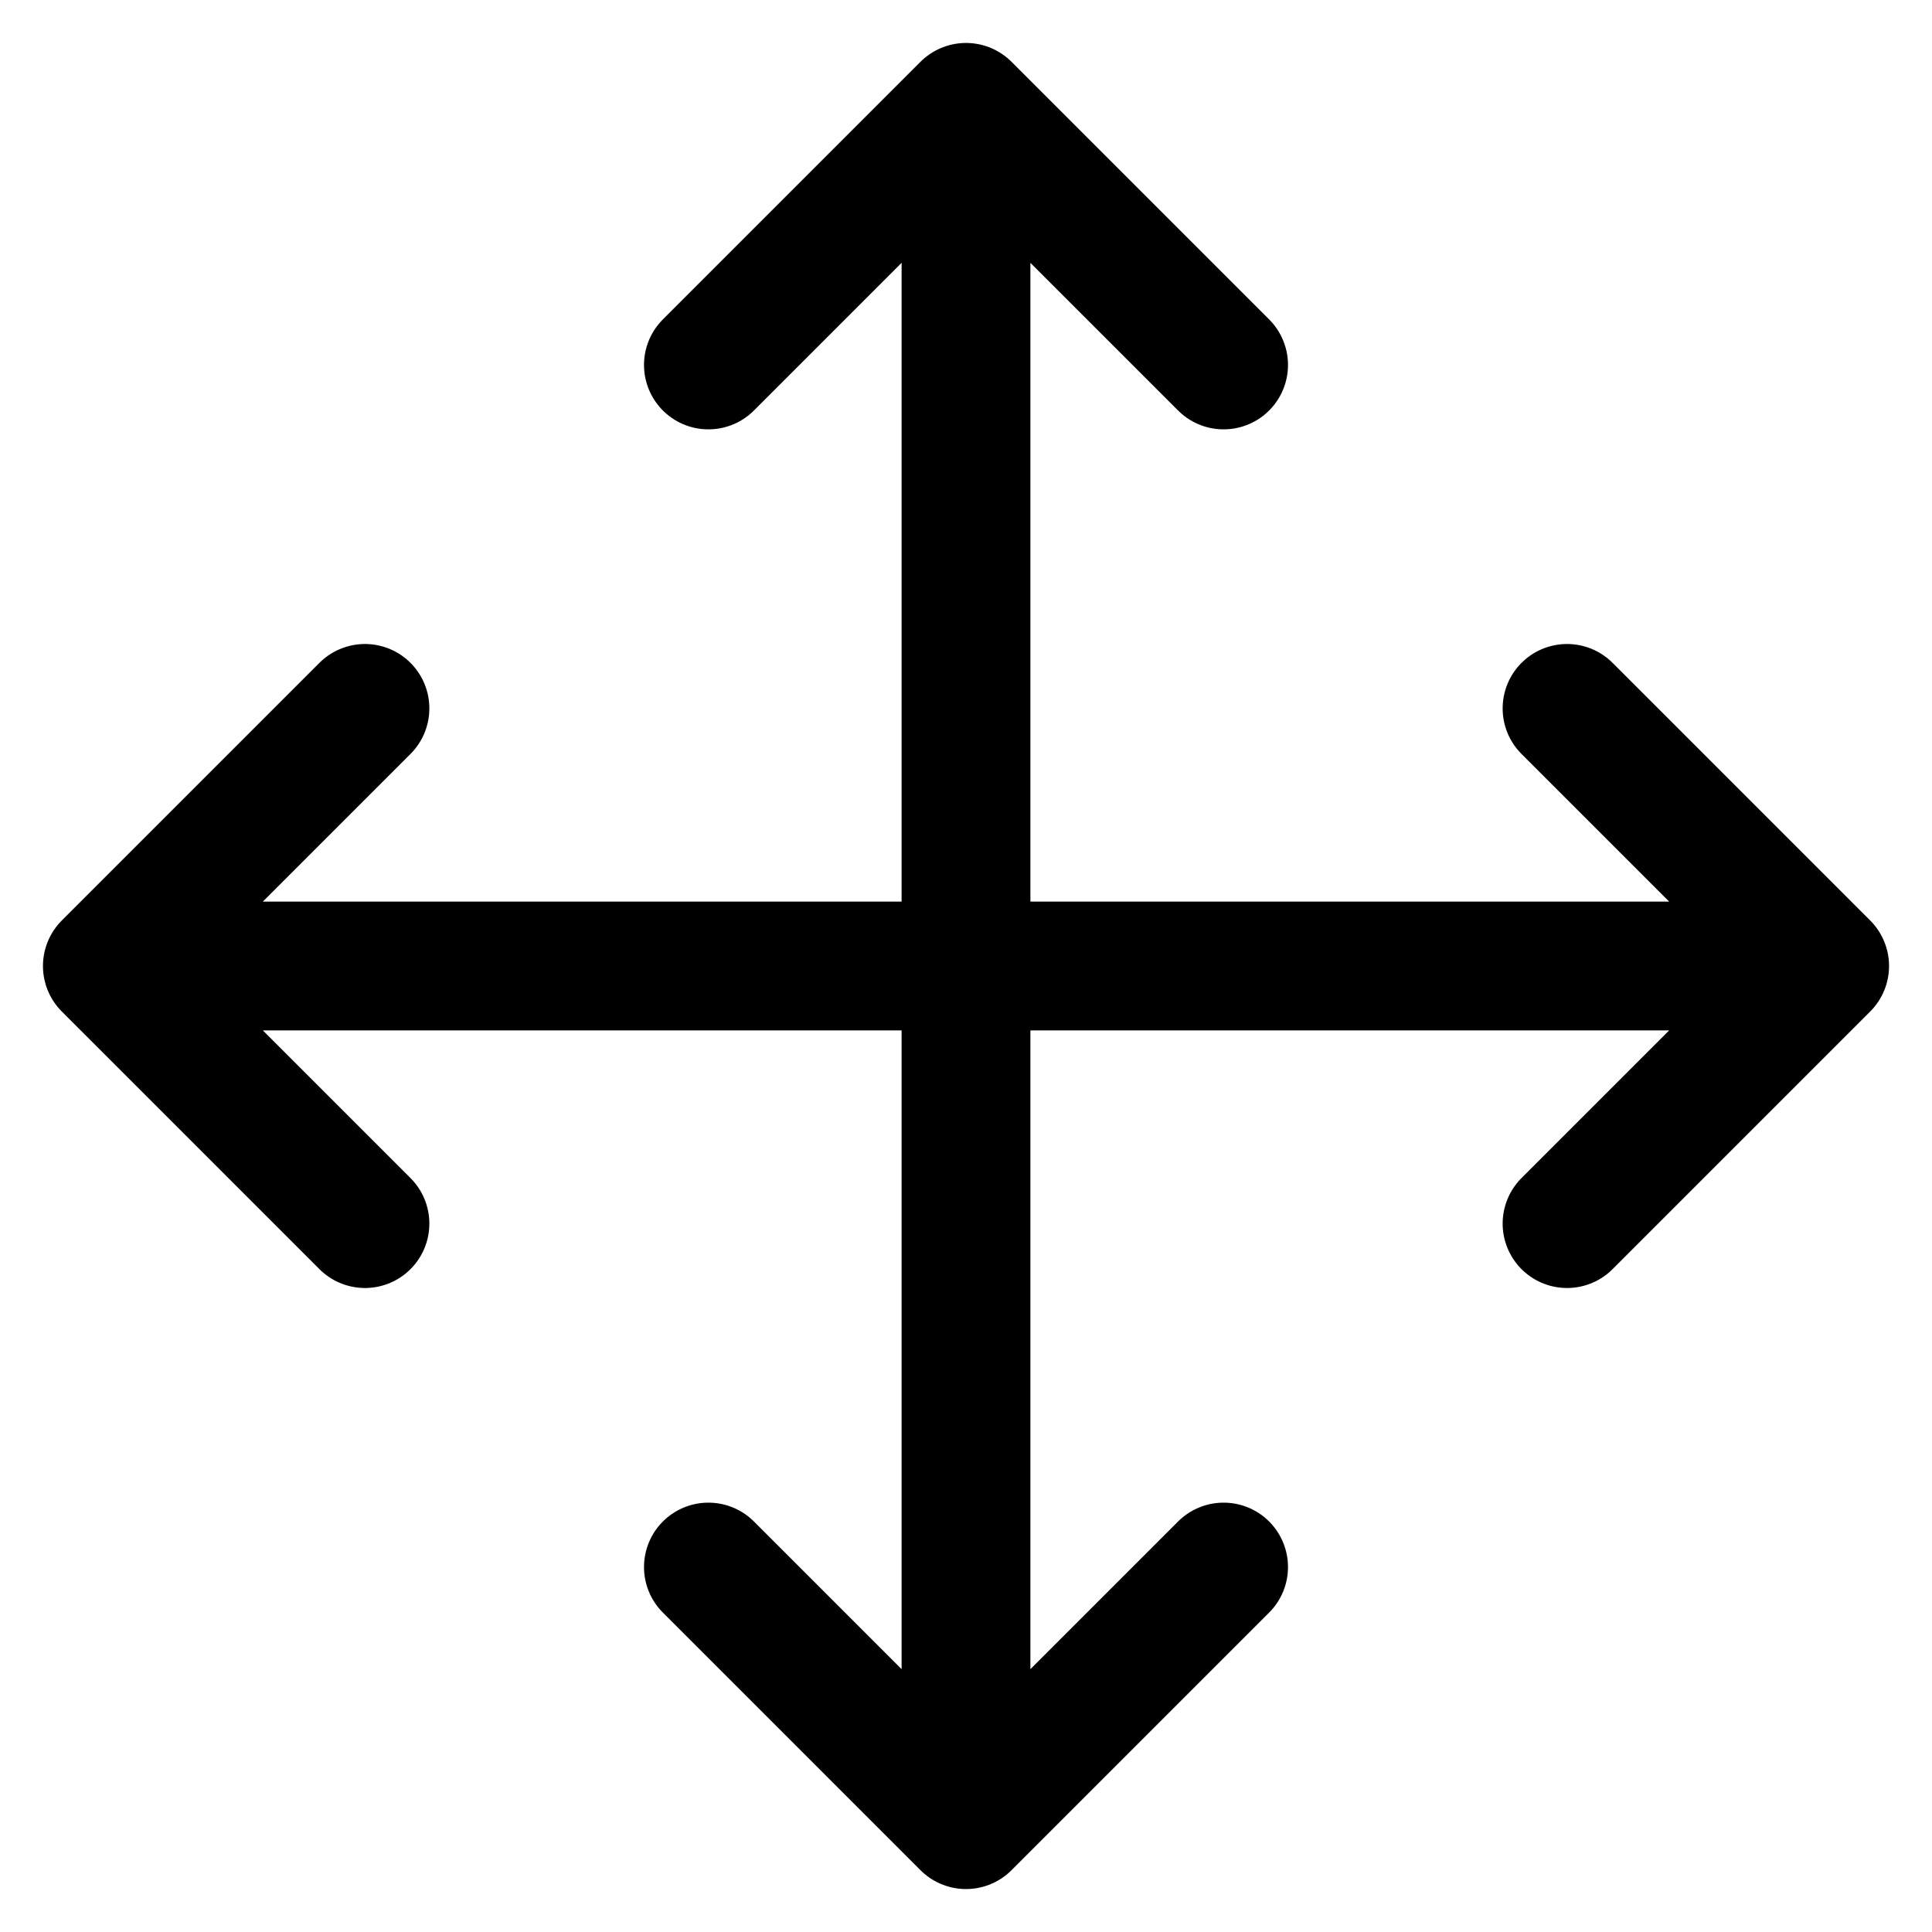 <svg width="30" height="30" viewBox="0 0 30 30" fill="none" xmlns="http://www.w3.org/2000/svg">
<path d="M11 5.667L15 1.667M15 1.667L19 5.667M15 1.667V15M15 15V28.333M15 15H28.333M15 15H1.667M15 28.333L11 24.333M15 28.333L19 24.333M28.333 15L24.333 11M28.333 15L24.333 19M1.667 15L5.667 11M1.667 15L5.667 19" stroke="currentColor" stroke-width="2" stroke-linecap="round" stroke-linejoin="round"/>
</svg>
